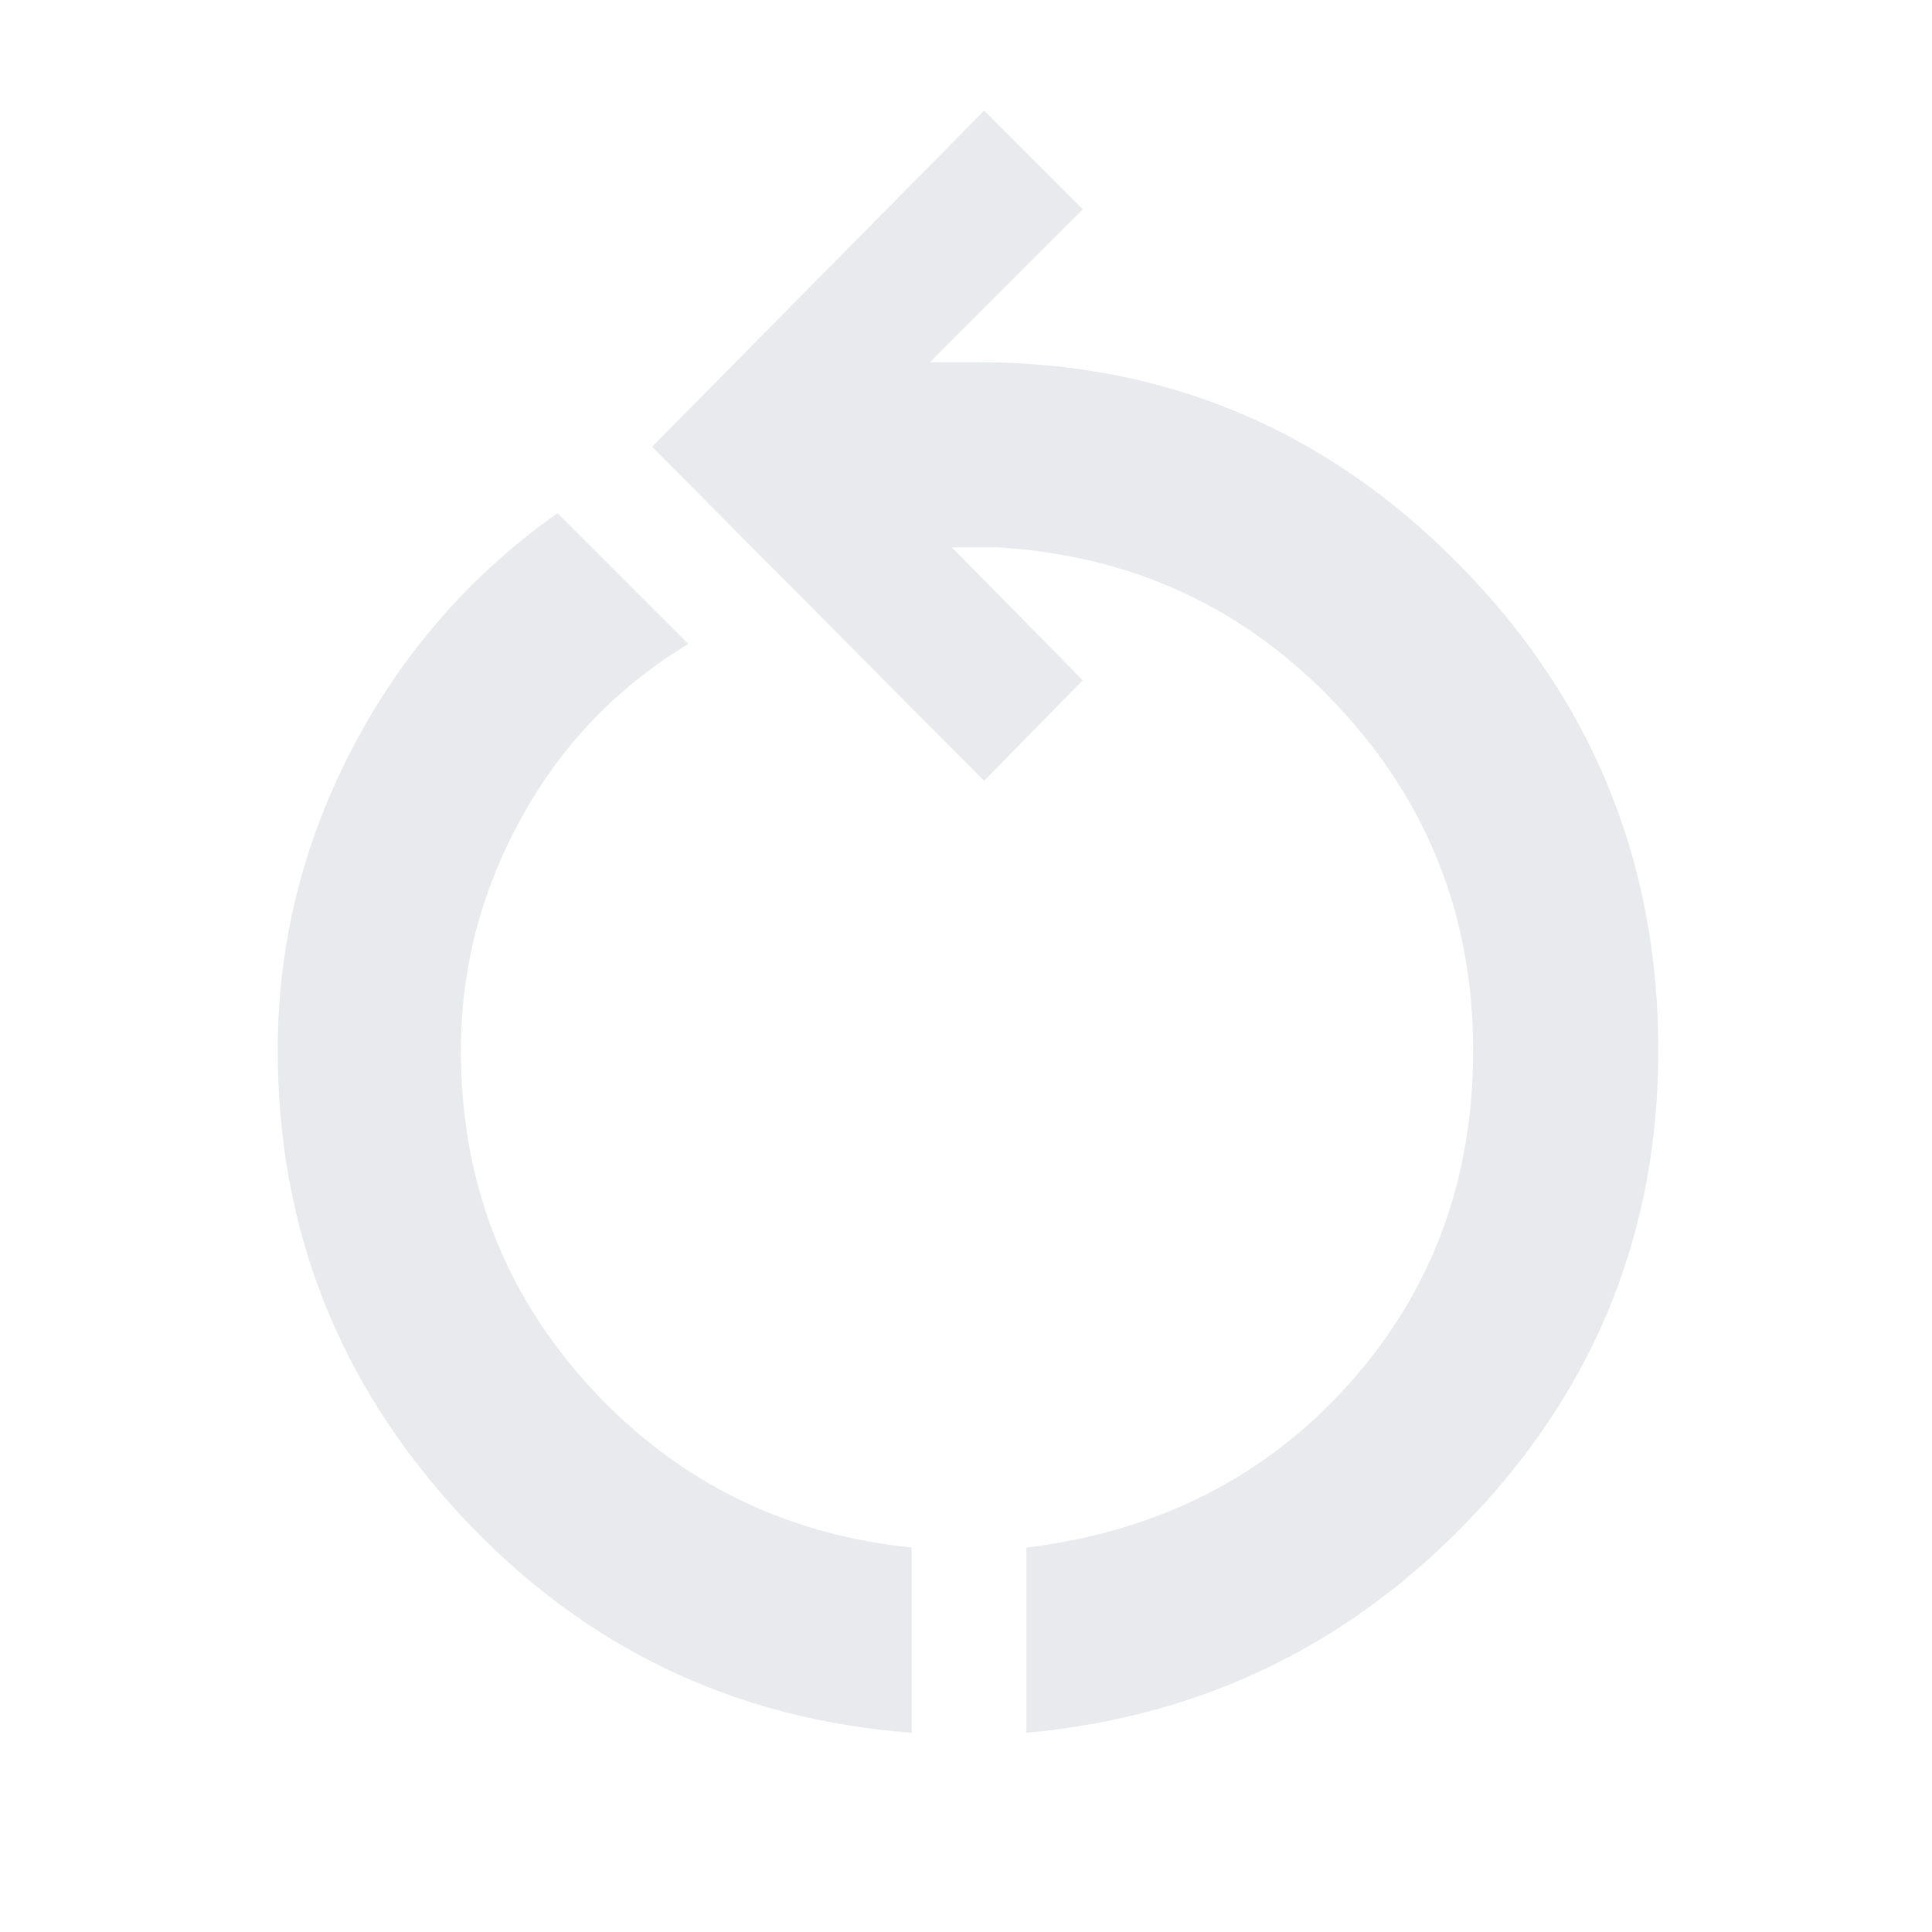 <svg xmlns="http://www.w3.org/2000/svg" height="48px" viewBox="0 -960 960 960" width="48px" fill="#e8eaed"><path d="M453-99q-133-10-224-108t-91-231q0-79 37-150t102-117l65 65q-53 32-83 86.5T229-438q0 97 64 167t160 80v92Zm57 0v-92q98-12 160-81t62-166q0-100-68-172t-168-78h-23l65 66-49 50-165-166 165-167 49 49-76 76h24q140 0 239 100.5T824-438q0 133-91 230T510-99Z"/></svg>